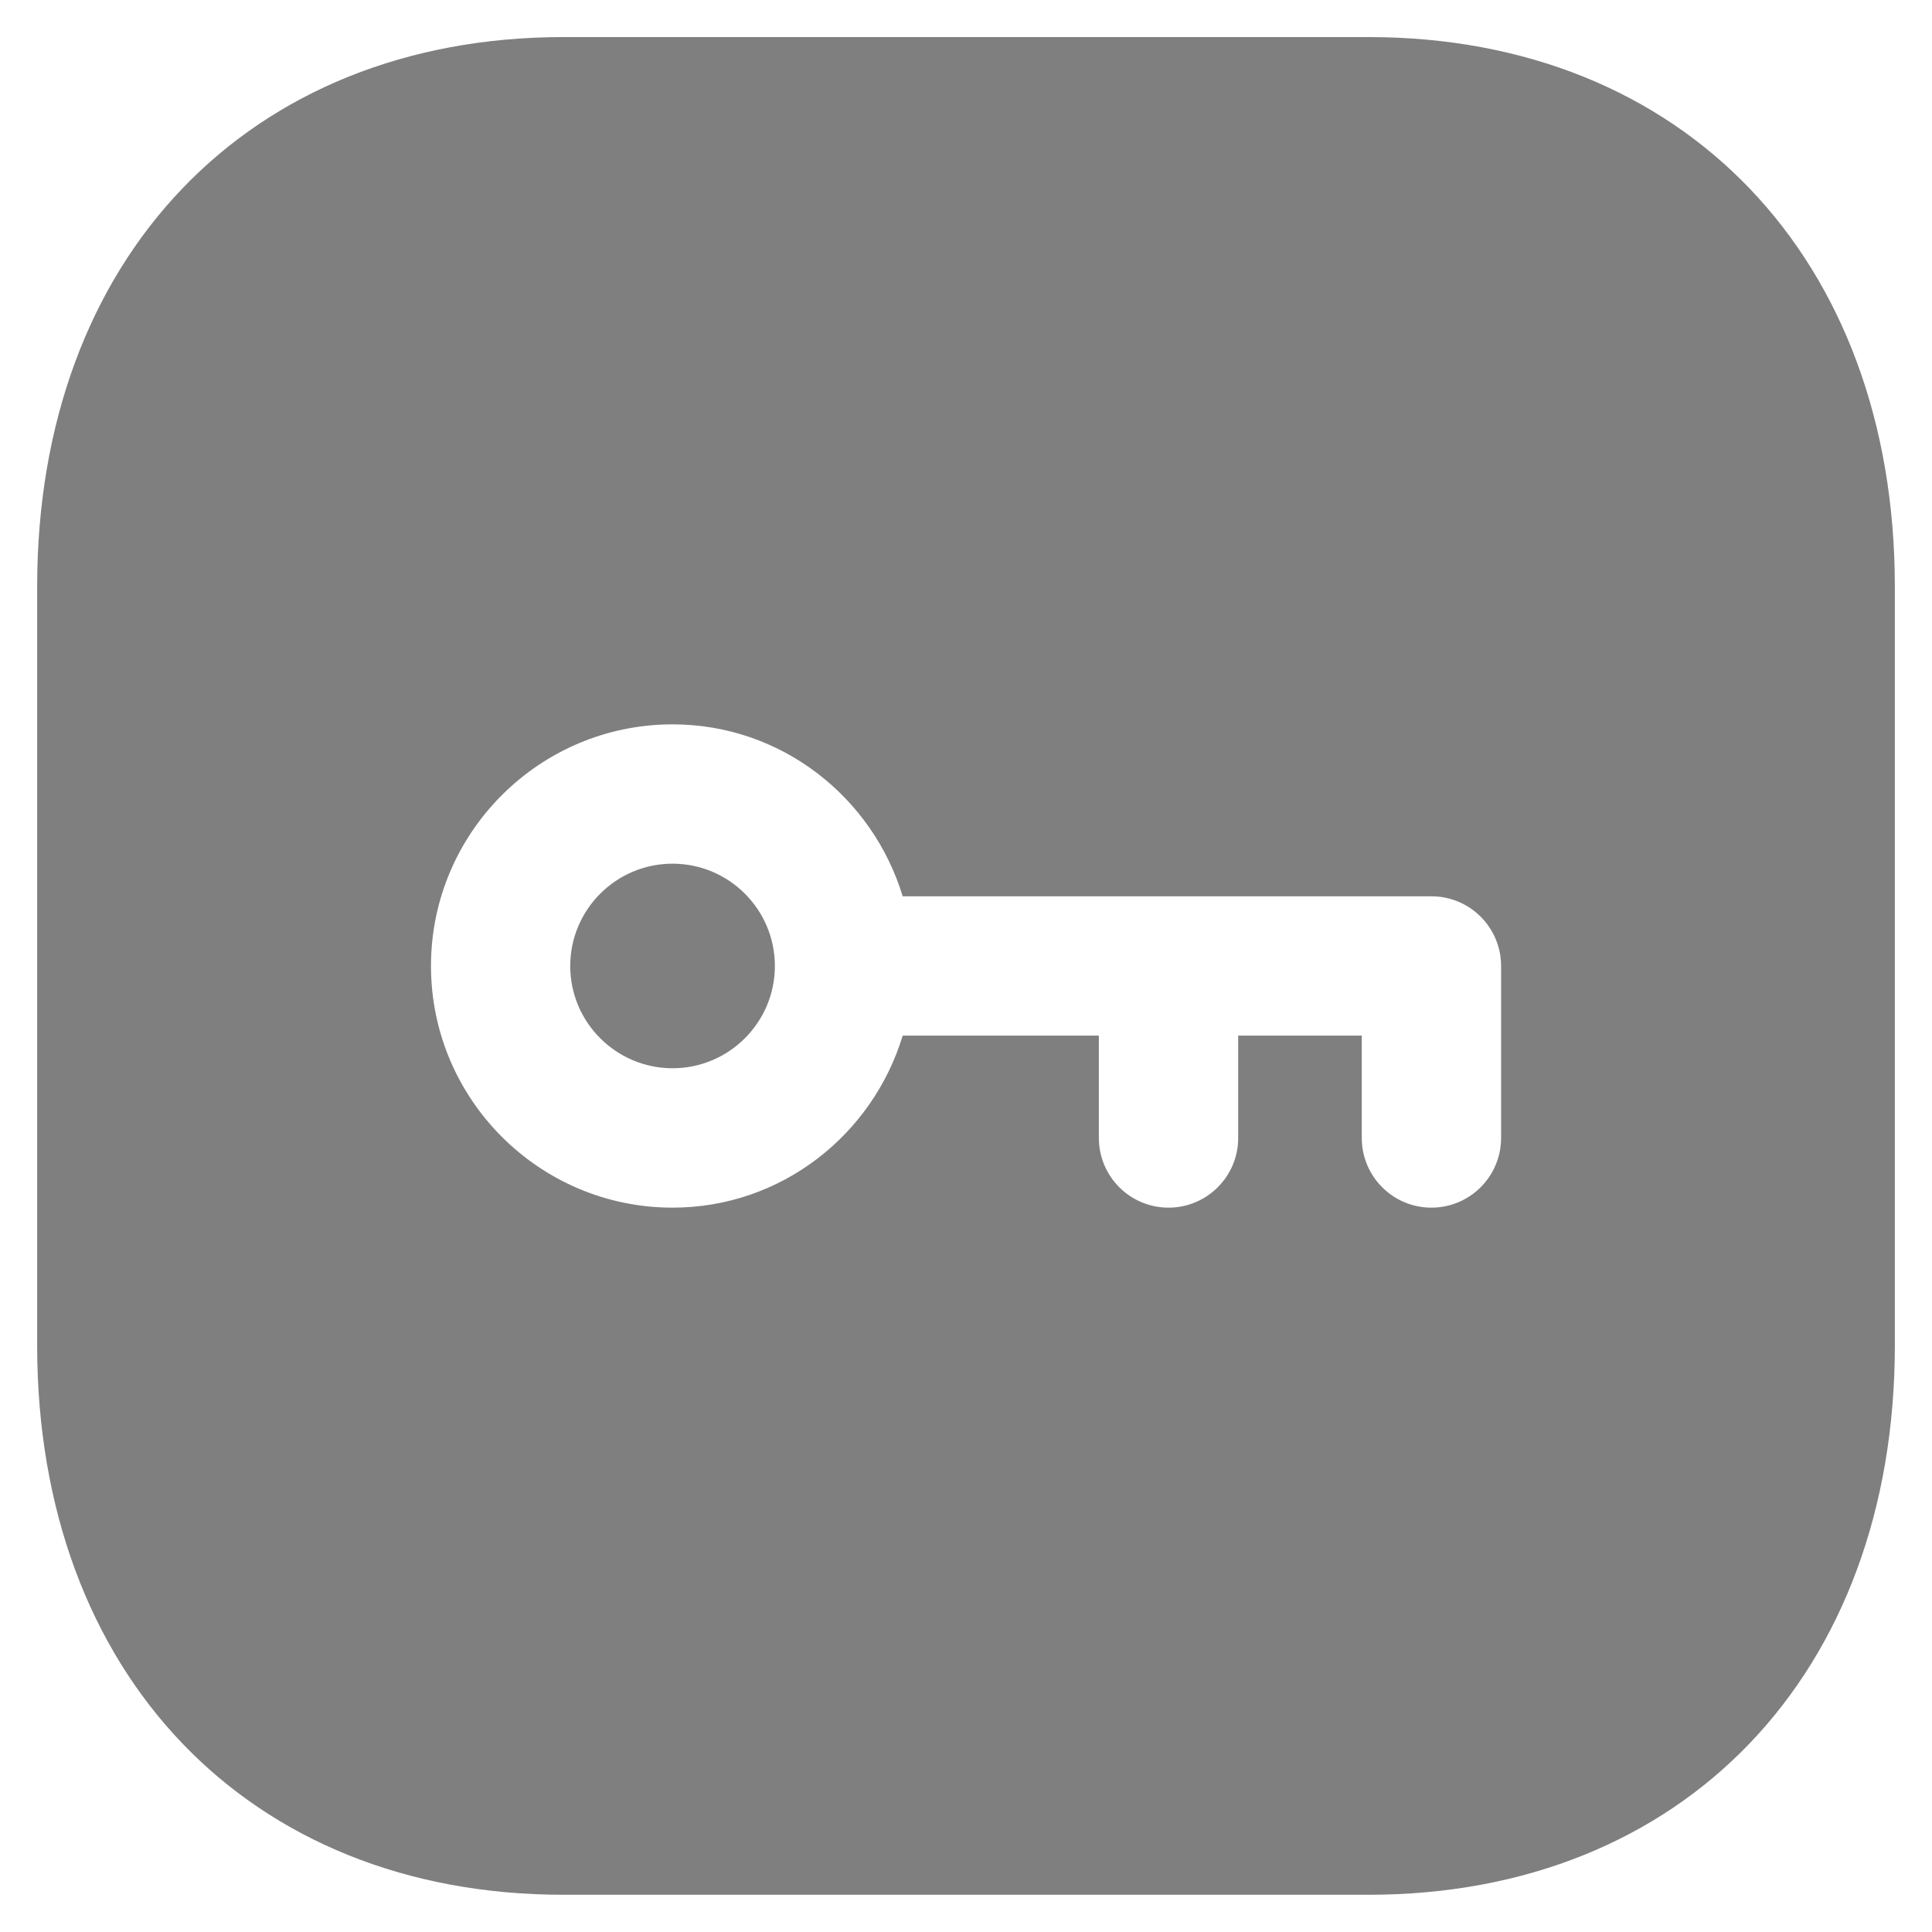 <svg width="26" height="26" viewBox="0 0 26 26" fill="none" xmlns="http://www.w3.org/2000/svg">
<path d="M18.418 0.499C22.653 0.499 25.5 3.472 25.5 7.895V18.104C25.5 22.528 22.653 25.499 18.417 25.499H7.582C3.346 25.499 0.5 22.528 0.5 18.104V7.895C0.5 3.472 3.346 0.499 7.582 0.499H18.418ZM9.051 9.748C7.258 9.748 5.8 11.207 5.8 12.999C5.8 14.793 7.258 16.252 9.051 16.252C10.516 16.252 11.743 15.271 12.148 13.937H14.788V15.314C14.788 15.832 15.208 16.252 15.726 16.252C16.243 16.252 16.663 15.832 16.663 15.314V13.937H18.326V15.314C18.326 15.832 18.746 16.252 19.263 16.252C19.781 16.252 20.201 15.832 20.201 15.314V12.999C20.201 12.482 19.781 12.062 19.263 12.062H12.148C11.743 10.728 10.516 9.748 9.051 9.748ZM9.051 11.623C9.81 11.623 10.428 12.24 10.428 13C10.428 13.759 9.81 14.376 9.051 14.376C8.292 14.376 7.674 13.759 7.674 13C7.674 12.24 8.292 11.623 9.051 11.623Z" fill="black" fill-opacity="0.5"/>
</svg>
